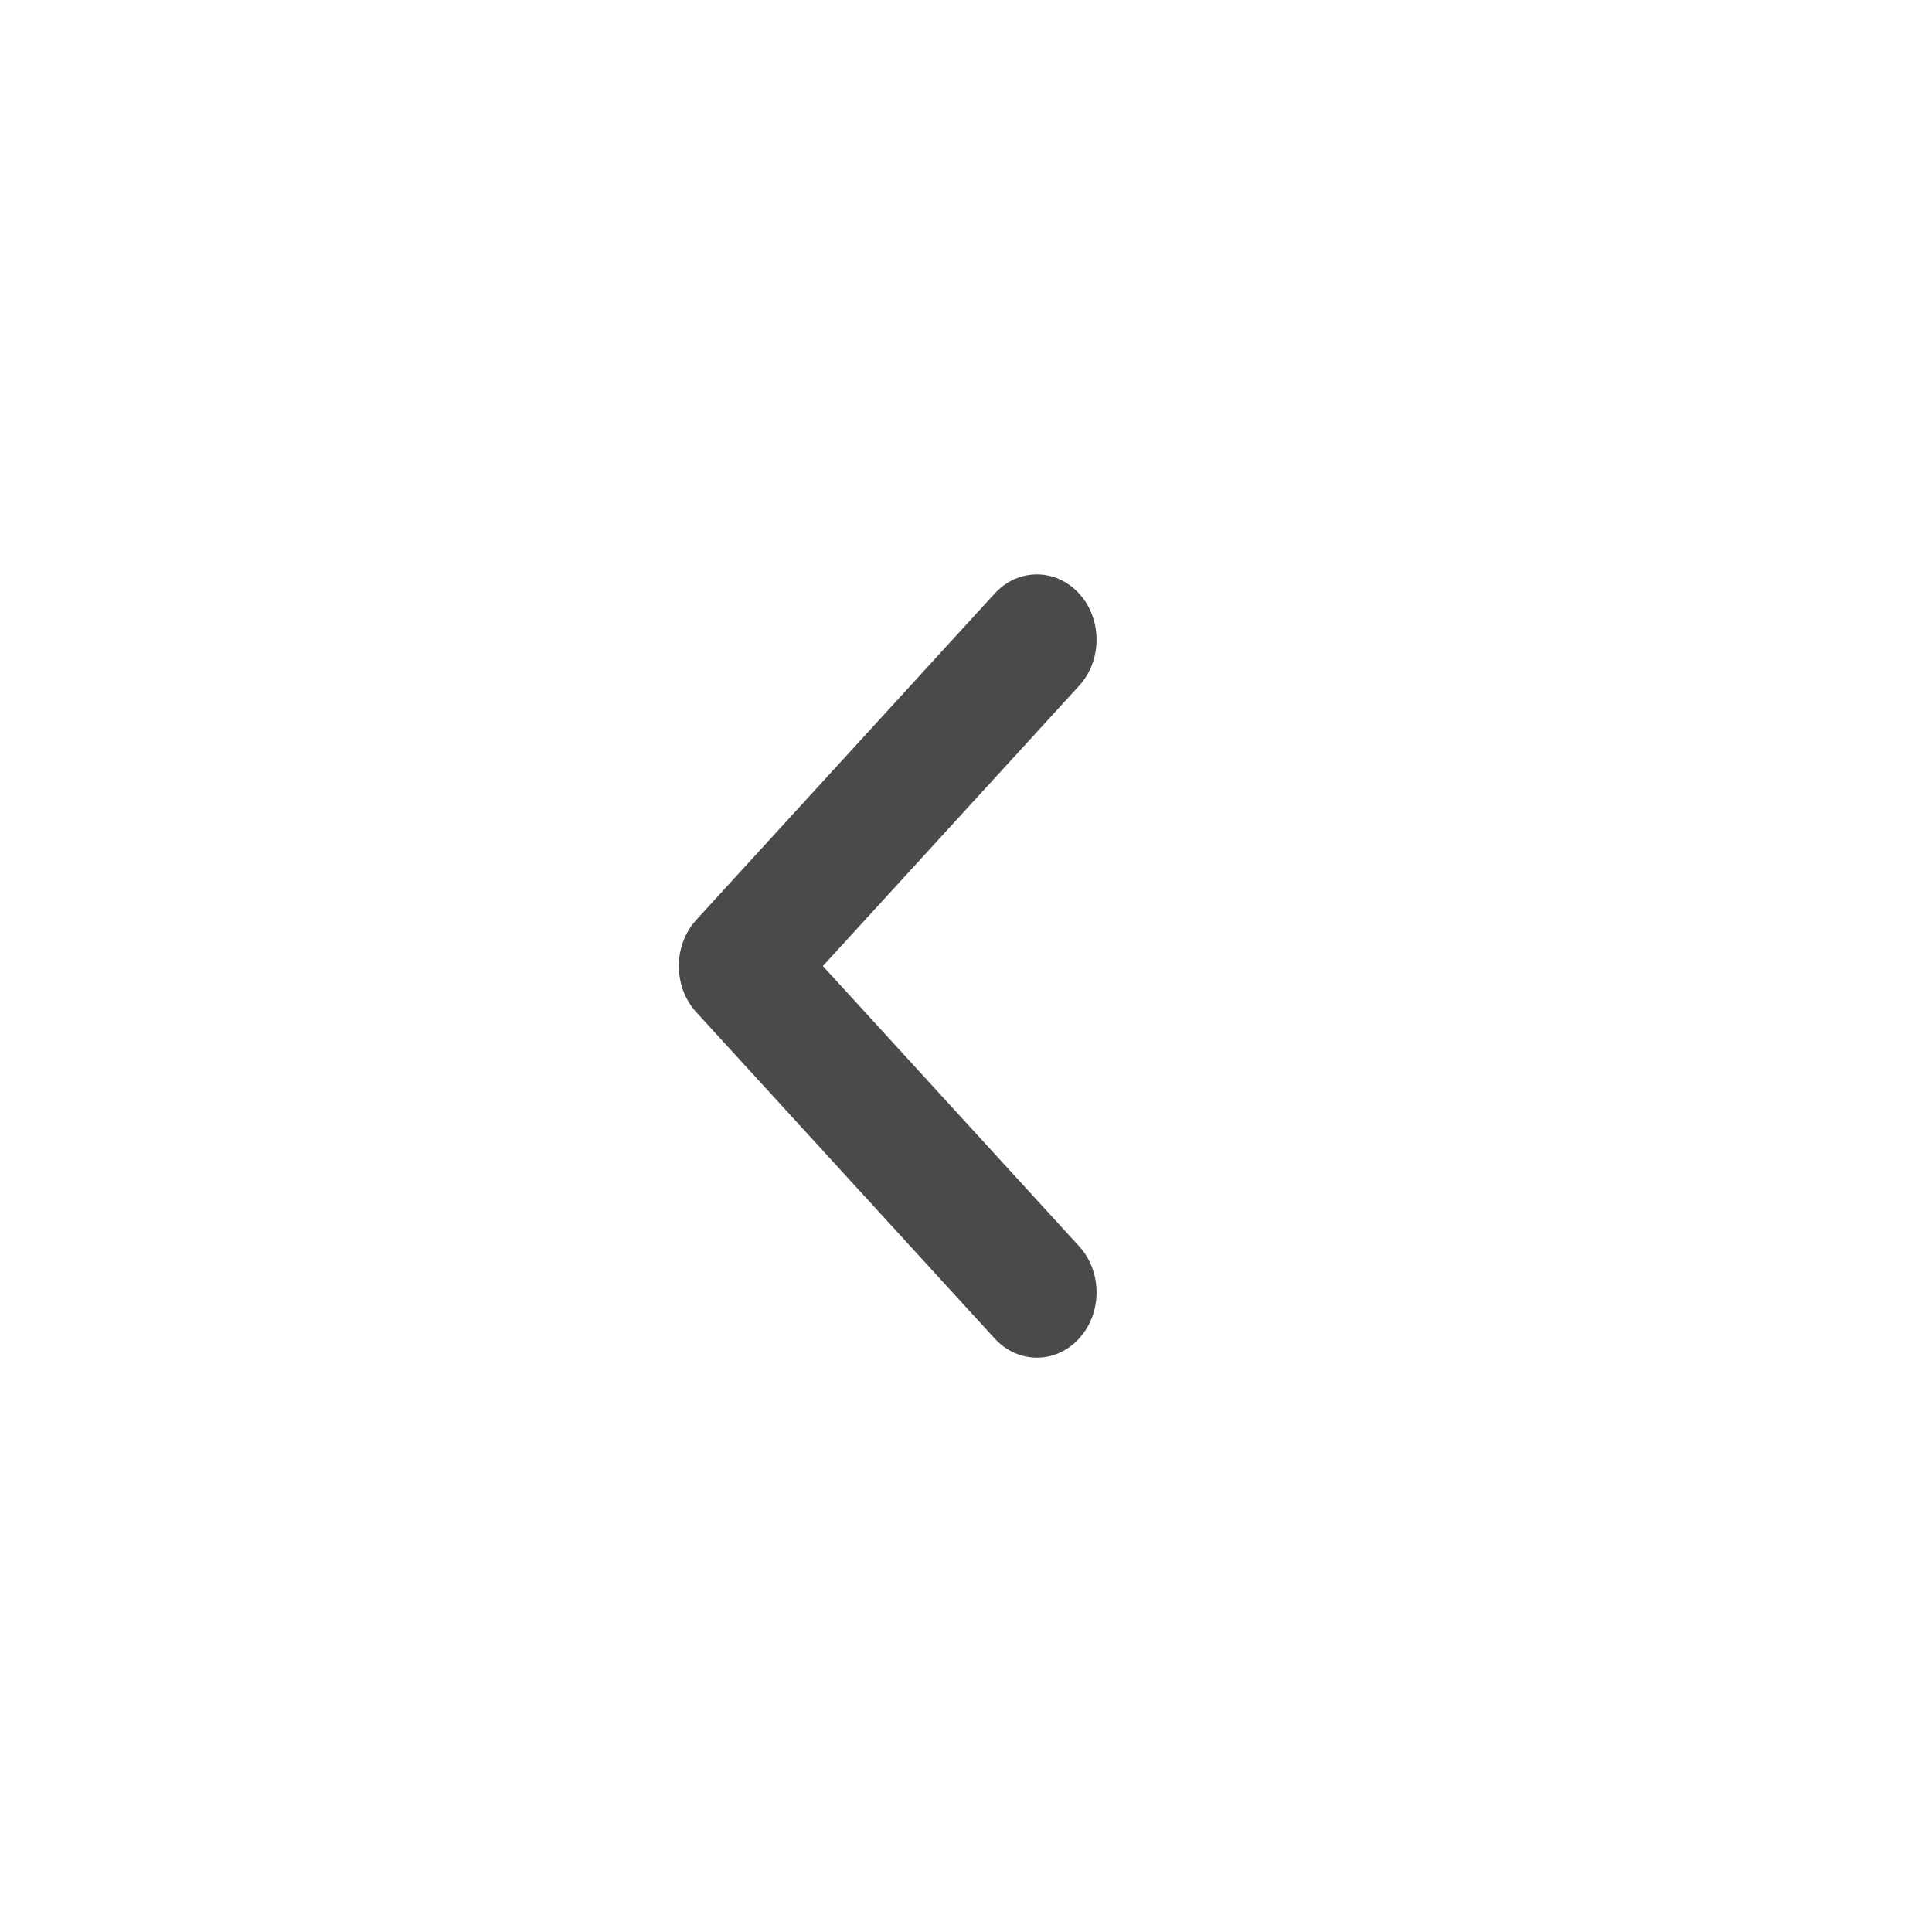 <svg width="55" height="55" viewBox="0 0 55 55" fill="none" xmlns="http://www.w3.org/2000/svg">
<g filter="url(#filter0_b_2315_8091)">
<rect width="55" height="55" rx="27.5" fill="white" fill-opacity="0.17"/>
</g>
<path fill-rule="evenodd" clip-rule="evenodd" d="M19.822 28.815C19.159 28.089 19.159 26.913 19.822 26.187L28.317 16.896C28.98 16.171 30.056 16.171 30.719 16.896C31.383 17.622 31.383 18.799 30.719 19.524L23.426 27.501L30.719 35.477C31.383 36.203 31.383 37.38 30.719 38.105C30.056 38.831 28.98 38.831 28.317 38.105L19.822 28.815Z" fill="#4A4A4A"/>
<defs>
<filter id="filter0_b_2315_8091" x="-4" y="-4" width="63" height="63" filterUnits="userSpaceOnUse" color-interpolation-filters="sRGB">
<feFlood flood-opacity="0" result="BackgroundImageFix"/>
<feGaussianBlur in="BackgroundImageFix" stdDeviation="2"/>
<feComposite in2="SourceAlpha" operator="in" result="effect1_backgroundBlur_2315_8091"/>
<feBlend mode="normal" in="SourceGraphic" in2="effect1_backgroundBlur_2315_8091" result="shape"/>
</filter>
</defs>
</svg>
